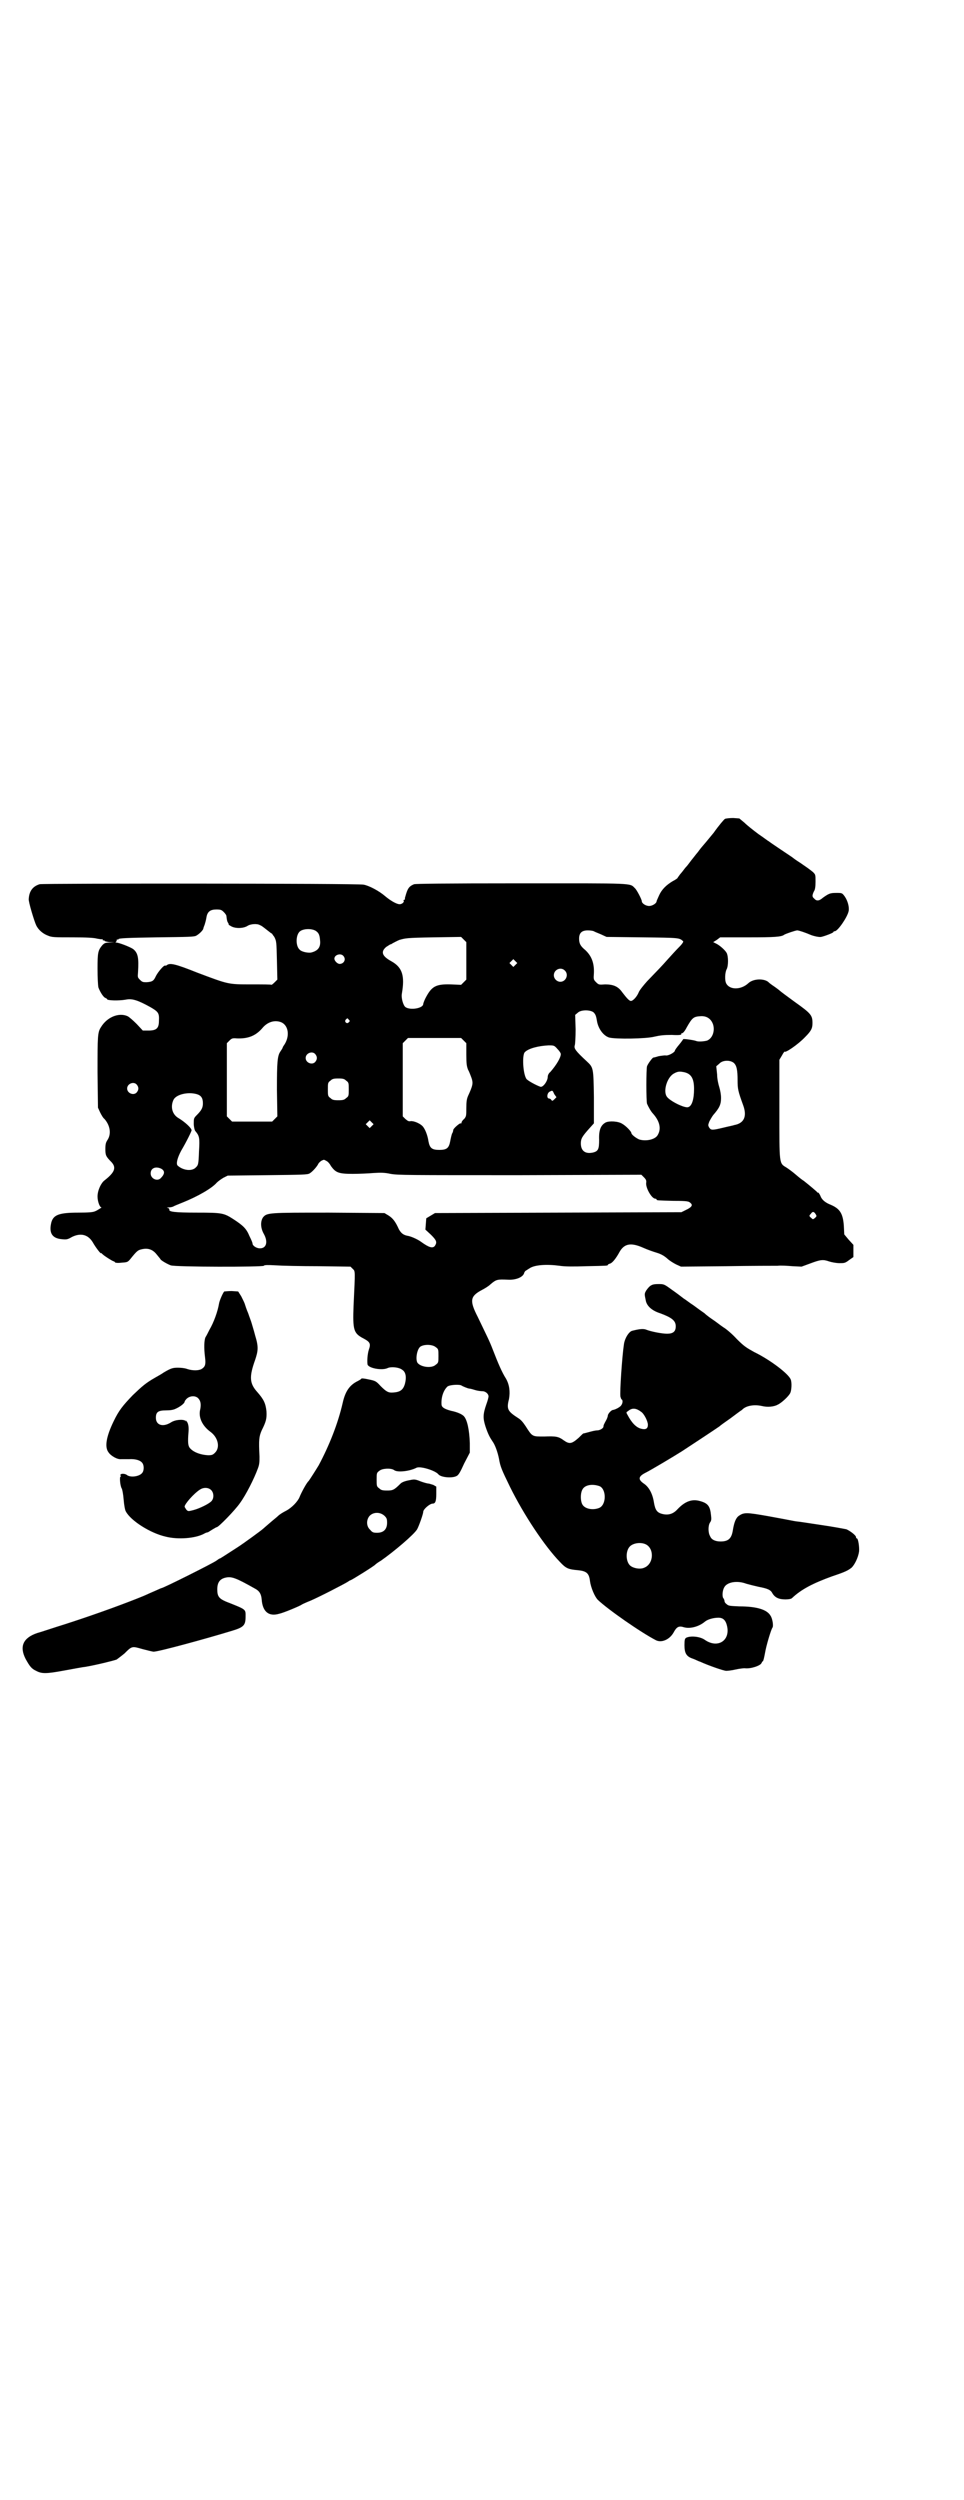 <?xml version="1.0" standalone="no"?>
<!DOCTYPE svg PUBLIC "-//W3C//DTD SVG 20010904//EN"
 "http://www.w3.org/TR/2001/REC-SVG-20010904/DTD/svg10.dtd">
<svg version="1.0" xmlns="http://www.w3.org/2000/svg"
 width="1107pt" height="2870pt" viewBox="0 0 1107 2870"
 preserveAspectRatio="xMidYMid meet">
<g transform="translate(0,2870) scale(0.5,-0.5)"
fill="#000000" stroke="none">
<path d="M1665 3860 c-2 -1 -14 -15 -26 -32 -13 -16 -24 -29 -25 -30 -1 -1 -6
-7 -11 -14 -6 -7 -11 -14 -12 -15 -1 -1 -4 -5 -7 -9 -3 -4 -6 -8 -8 -10 -2 -2
-5 -6 -8 -10 -3 -4 -7 -8 -8 -10 -2 -3 -4 -5 -4 -6 -1 -1 -5 -4 -11 -7 -15 -9
-25 -19 -31 -32 -3 -7 -6 -13 -6 -14 0 -5 -10 -11 -17 -11 -8 0 -17 6 -17 11
0 4 -12 27 -16 30 -12 12 1 11 -261 11 -182 0 -242 -1 -246 -2 -12 -5 -15 -10
-20 -28 0 -1 -1 -3 -1 -3 0 -1 0 -3 0 -3 0 -1 -1 -2 -2 -2 -1 0 -2 -1 -1 -2 2
-3 -4 -8 -9 -8 -7 0 -21 8 -34 19 -14 12 -37 24 -49 26 -15 3 -735 3 -744 1
-16 -5 -24 -16 -25 -34 -1 -6 13 -52 17 -60 5 -11 16 -20 27 -24 9 -4 15 -4
57 -4 33 0 49 -1 56 -3 6 -1 11 -2 12 -1 0 0 1 0 1 -2 0 -1 1 -2 2 -1 1 1 2 0
2 -1 0 -1 5 -2 11 -3 l12 0 -11 -1 c-10 0 -12 -1 -17 -6 -10 -12 -11 -17 -11
-54 0 -21 1 -38 2 -43 4 -11 12 -23 16 -24 2 -1 4 -2 4 -3 0 -3 26 -4 43 -1
14 3 27 -1 56 -17 19 -11 21 -14 20 -32 0 -17 -6 -22 -24 -22 l-13 0 -14 15
c-8 8 -17 16 -21 18 -20 9 -47 -2 -61 -25 -8 -12 -8 -21 -8 -104 l1 -81 5 -11
c3 -6 7 -13 10 -15 13 -15 16 -34 7 -48 -4 -6 -5 -10 -5 -21 0 -14 1 -17 14
-30 12 -13 7 -24 -16 -42 -8 -6 -16 -23 -16 -37 0 -11 5 -25 9 -25 1 0 -1 -1
-4 -3 -3 -2 -8 -5 -11 -6 -4 -2 -14 -3 -38 -3 -44 0 -57 -5 -62 -22 -6 -24 1
-37 24 -39 10 -1 13 -1 23 5 20 10 37 6 48 -12 6 -11 19 -28 19 -25 0 1 1 0 3
-2 5 -5 20 -14 24 -16 3 -1 5 -2 5 -3 0 -1 6 -2 14 -1 14 1 15 1 21 8 16 20
18 21 27 23 13 3 24 0 33 -11 5 -6 9 -11 9 -11 0 -3 16 -12 24 -15 10 -4 212
-4 214 -1 1 2 9 2 27 1 14 -1 59 -2 99 -2 l73 -1 5 -5 c6 -6 6 -1 2 -85 -2
-56 0 -63 23 -75 15 -8 17 -12 12 -26 -3 -10 -4 -24 -3 -33 1 -9 33 -15 46 -9
8 4 27 2 34 -4 8 -5 10 -17 6 -32 -4 -14 -11 -19 -27 -20 -11 -1 -16 2 -29 15
-10 11 -12 12 -27 15 -9 2 -16 3 -17 2 0 -1 -5 -4 -9 -6 -18 -9 -28 -23 -34
-50 -11 -48 -31 -98 -55 -143 -6 -10 -20 -32 -23 -36 -5 -4 -18 -29 -21 -37
-4 -10 -18 -25 -32 -32 -6 -3 -14 -8 -17 -11 -3 -3 -12 -10 -20 -17 -8 -7 -14
-12 -15 -13 -3 -3 -44 -33 -58 -42 -31 -20 -40 -26 -41 -26 -1 0 -4 -2 -8 -5
-8 -6 -122 -63 -126 -63 -1 0 -7 -3 -14 -6 -19 -8 -19 -9 -42 -18 -48 -19
-110 -41 -166 -59 -26 -8 -55 -18 -63 -20 -33 -11 -42 -31 -27 -60 9 -16 13
-22 24 -27 13 -7 23 -7 66 1 22 4 43 8 46 8 24 4 65 14 73 17 4 3 12 9 18 14
17 17 17 17 41 10 12 -3 23 -6 26 -6 11 0 118 29 180 48 27 8 31 13 31 32 0
18 3 16 -45 35 -16 7 -20 12 -20 28 0 16 6 24 19 27 14 3 23 0 69 -26 9 -5 13
-12 14 -24 2 -28 16 -40 40 -33 10 2 48 18 52 21 1 1 10 5 20 9 21 9 77 38 85
43 3 2 6 4 7 4 2 0 55 33 57 36 1 1 6 5 13 9 30 21 76 60 83 72 4 7 14 35 14
40 0 6 15 19 22 19 6 0 8 6 8 22 l0 17 -7 4 c-4 1 -9 3 -11 3 -2 0 -10 2 -18
5 -12 5 -15 5 -24 3 -12 -2 -19 -5 -22 -8 -15 -15 -18 -16 -31 -16 -11 0 -14
1 -18 5 -6 4 -6 6 -6 20 0 14 0 16 6 20 6 6 27 7 34 2 7 -6 35 -3 51 5 8 5 44
-6 51 -15 6 -7 31 -9 41 -4 5 2 9 9 18 29 l13 25 0 22 c-1 30 -6 54 -14 62 -4
4 -14 9 -29 12 -15 4 -22 8 -22 15 -1 17 5 33 14 41 6 4 28 5 32 2 3 -2 15 -7
18 -7 1 0 6 -1 12 -3 6 -2 14 -3 18 -3 7 0 14 -6 14 -12 0 -2 -2 -10 -5 -18
-8 -23 -8 -32 -2 -51 6 -18 10 -25 16 -34 6 -8 12 -25 15 -40 3 -18 6 -25 25
-64 32 -65 80 -137 115 -173 14 -15 19 -17 42 -19 19 -2 25 -7 27 -25 2 -15
11 -36 18 -43 23 -22 99 -75 134 -93 13 -6 31 2 40 18 7 13 12 16 24 12 15 -4
35 2 48 13 6 5 19 9 31 9 11 0 17 -6 20 -20 7 -33 -22 -51 -51 -31 -11 8 -33
10 -43 5 -3 -2 -4 -4 -4 -17 0 -18 4 -26 19 -31 6 -2 13 -6 17 -7 17 -8 54
-21 60 -21 3 0 13 1 21 3 9 2 18 3 21 3 14 -2 37 6 39 12 1 2 2 4 3 4 1 0 3 8
5 19 3 18 14 54 17 58 3 4 0 21 -4 27 -8 15 -33 22 -72 22 -21 1 -25 1 -29 5
-3 2 -5 5 -5 7 0 2 -1 4 -2 6 -4 3 -3 18 1 25 6 13 30 17 51 9 7 -2 19 -5 28
-7 21 -4 28 -7 32 -15 6 -10 15 -14 30 -14 7 0 13 1 15 3 21 20 48 34 92 50
30 10 36 13 45 20 7 7 15 23 17 37 1 10 -2 30 -5 30 -1 0 -2 1 -2 3 0 4 -13
14 -22 18 -5 1 -31 6 -59 10 -27 4 -52 8 -55 8 -8 1 -10 2 -65 12 -51 9 -56 9
-68 1 -7 -5 -11 -15 -14 -34 -3 -18 -10 -25 -28 -25 -12 0 -21 4 -24 12 -5 8
-5 25 0 32 3 4 3 8 2 16 -2 21 -7 28 -26 33 -18 5 -34 -1 -51 -19 -10 -11 -21
-14 -34 -11 -13 3 -17 9 -20 26 -3 20 -11 35 -22 43 -15 10 -15 17 3 26 12 6
64 37 83 49 17 11 82 54 86 57 2 2 13 10 26 19 12 9 24 18 26 19 9 10 28 13
46 9 12 -3 27 -2 36 3 9 4 26 20 29 27 3 6 4 24 1 31 -5 13 -47 45 -84 63 -18
10 -23 13 -40 30 -10 11 -24 23 -31 27 -6 4 -16 12 -22 16 -6 4 -16 11 -21 16
-6 4 -17 12 -25 18 -8 5 -18 13 -23 16 -5 4 -17 13 -27 20 -18 13 -18 13 -31
13 -14 0 -19 -2 -28 -15 -4 -7 -4 -8 -1 -22 2 -13 14 -24 33 -30 27 -10 36
-17 36 -30 0 -12 -6 -17 -20 -17 -12 0 -37 5 -47 9 -7 3 -16 2 -32 -2 -8 -1
-18 -17 -20 -31 -4 -26 -10 -111 -8 -121 1 -3 2 -6 3 -6 3 -2 2 -9 -1 -13 -2
-4 -13 -10 -19 -11 -4 0 -12 -9 -12 -13 0 -1 -1 -5 -3 -9 -6 -11 -7 -13 -7
-16 0 -4 -8 -9 -15 -9 -4 0 -12 -2 -19 -4 -7 -2 -12 -3 -12 -3 0 1 -5 -4 -11
-10 -16 -14 -21 -15 -34 -6 -12 9 -18 10 -45 9 -28 0 -27 -1 -43 24 -6 9 -11
15 -18 19 -23 15 -26 20 -20 43 3 17 1 33 -7 47 -9 14 -18 35 -30 66 -8 21
-13 30 -35 76 -19 37 -17 47 9 61 6 3 16 9 20 13 14 12 16 12 41 11 18 -1 35
6 37 16 1 2 2 4 4 5 2 1 6 4 8 5 11 8 39 10 69 6 12 -2 33 -2 62 -1 47 1 49 1
49 3 0 1 2 2 5 3 5 1 14 12 22 27 11 19 26 22 55 9 9 -4 23 -9 30 -11 10 -3
17 -7 24 -13 5 -5 15 -11 21 -14 l11 -5 104 1 c58 1 111 1 118 1 7 1 22 0 34
-1 l21 -1 19 7 c24 9 30 10 44 5 6 -2 17 -4 24 -4 11 0 13 0 22 7 l10 7 0 14
0 14 -11 12 -10 12 -1 20 c-2 28 -9 39 -30 48 -13 5 -21 12 -24 21 -2 4 -4 7
-5 7 -2 0 -3 1 -3 2 -1 1 -16 14 -30 25 -2 1 -10 7 -18 14 -8 7 -18 14 -21 16
-18 11 -17 5 -17 134 l0 114 6 10 c3 6 6 9 6 9 0 -5 31 16 47 33 14 14 17 20
17 32 0 18 -3 22 -41 49 -8 6 -22 16 -31 23 -8 7 -17 13 -20 15 -3 2 -7 5 -10
8 -11 8 -34 7 -45 -3 -17 -16 -43 -16 -51 -1 -4 7 -3 26 1 33 4 8 4 29 0 37
-3 6 -16 18 -25 22 l-6 3 8 5 8 6 65 0 c59 0 76 1 82 6 3 2 26 10 30 10 4 0
21 -6 30 -10 7 -3 20 -6 25 -5 9 2 27 9 28 11 0 1 1 2 3 2 7 0 29 32 32 46 2
9 -2 24 -9 34 -6 8 -6 8 -19 8 -14 0 -17 -1 -31 -11 -9 -8 -15 -8 -20 -2 -5 4
-5 7 -1 16 3 4 4 11 4 23 0 16 0 16 -6 22 -10 8 -13 10 -29 21 -8 5 -15 10
-16 11 -1 1 -13 9 -28 19 -15 10 -28 19 -29 20 -1 0 -11 8 -23 16 -12 9 -26
20 -32 26 l-12 10 -14 1 c-8 0 -17 -1 -19 -2z m-1151 -214 c3 -3 6 -7 6 -9 1
-10 2 -13 4 -16 1 -2 2 -3 1 -3 -1 0 1 -2 5 -4 9 -6 28 -6 38 0 7 5 23 6 29 2
4 -1 12 -8 25 -18 1 -1 2 -1 2 -1 0 1 2 -3 6 -8 5 -10 5 -11 6 -54 l1 -44 -6
-6 c-4 -4 -7 -6 -7 -6 -1 1 -22 1 -47 1 -54 0 -52 0 -124 27 -50 20 -63 23
-70 17 -1 -1 -3 -1 -4 -1 -2 2 -16 -14 -21 -24 -5 -11 -8 -13 -21 -14 -8 0
-10 0 -15 5 -6 6 -6 6 -5 18 2 33 0 44 -11 53 -7 5 -33 15 -39 15 -2 0 -3 1
-1 1 1 1 2 3 2 4 0 2 1 3 2 2 1 -1 2 0 2 1 1 2 21 3 87 4 75 1 87 1 92 4 7 4
15 12 16 16 0 2 2 6 3 9 1 3 3 10 4 16 2 14 9 19 23 19 10 0 12 -1 17 -6z
m211 -43 c6 -4 9 -8 10 -21 2 -16 -4 -25 -21 -29 -8 -1 -22 2 -26 7 -9 8 -9
32 0 41 7 7 27 8 37 2z m639 -1 c1 -1 9 -4 16 -7 l13 -6 83 -1 c86 -1 84 -1
93 -9 1 -1 -2 -6 -9 -13 -6 -6 -18 -19 -26 -28 -15 -17 -22 -24 -48 -51 -8 -9
-17 -20 -19 -25 -4 -10 -13 -20 -18 -20 -4 0 -10 7 -20 20 -9 13 -20 18 -39
18 -14 -1 -15 -1 -21 5 -6 6 -6 7 -5 21 1 24 -6 40 -20 53 -11 9 -14 15 -14
26 0 13 6 19 20 19 6 0 12 -1 14 -2z m-293 -68 l0 -43 -6 -6 -6 -6 -24 1 c-35
1 -44 -5 -58 -32 -3 -6 -5 -12 -5 -13 0 -10 -30 -15 -41 -7 -5 4 -10 21 -8 31
7 41 1 60 -24 74 -22 12 -25 22 -12 33 5 3 9 6 10 6 1 0 3 1 4 2 2 1 9 5 16 8
14 4 16 5 78 6 l64 1 6 -6 6 -6 0 -43z m-283 12 c8 -8 2 -19 -8 -19 -5 0 -12
7 -12 12 0 9 14 13 20 7z m396 -21 l-5 -5 -4 4 -5 5 4 4 5 5 4 -4 5 -5 -4 -4z
m113 -13 c10 -9 3 -26 -10 -26 -8 0 -15 7 -15 15 0 13 16 20 25 11z m66 -96
c4 -4 6 -7 8 -20 3 -18 15 -34 28 -38 15 -4 85 -3 104 2 13 3 22 4 40 4 17 -1
22 0 22 2 -1 1 0 2 1 2 2 -1 7 5 11 13 13 23 16 25 32 26 15 1 25 -7 29 -20 4
-15 -2 -31 -14 -36 -7 -2 -20 -3 -25 -1 -4 2 -32 6 -30 4 0 0 -4 -6 -9 -12 -6
-7 -10 -13 -10 -14 0 -4 -16 -13 -22 -11 -3 0 -11 -1 -16 -2 -6 -2 -11 -3 -11
-3 -1 2 -13 -14 -15 -20 -2 -7 -2 -79 0 -86 3 -7 9 -18 14 -23 15 -17 19 -34
11 -48 -5 -11 -27 -16 -43 -11 -7 3 -18 11 -18 15 0 3 -12 16 -21 21 -9 6 -30
7 -38 3 -11 -6 -16 -17 -15 -40 0 -21 -2 -26 -14 -29 -18 -4 -28 4 -28 21 0
11 3 16 21 36 l9 10 0 60 c-1 67 -1 68 -16 82 -27 25 -30 30 -28 37 1 2 2 19
2 37 l-1 33 6 5 c7 7 28 7 36 1z m-562 -17 c3 -3 3 -3 0 -6 -4 -5 -11 1 -7 6
4 4 4 4 7 0z m-155 -6 c16 -7 20 -30 8 -50 -2 -3 -5 -7 -5 -9 -1 -2 -3 -5 -5
-8 -7 -10 -8 -25 -8 -88 l1 -61 -6 -6 -6 -6 -46 0 -46 0 -6 6 -6 6 0 84 0 84
6 6 c5 5 7 6 17 5 26 -1 43 6 58 23 12 15 29 20 44 14z m419 -42 l6 -6 0 -26
c0 -22 1 -27 4 -35 3 -5 6 -14 8 -19 4 -12 3 -17 -8 -41 -3 -7 -4 -13 -4 -28
0 -17 0 -19 -5 -25 -4 -3 -6 -7 -6 -8 0 -2 -1 -3 -2 -2 -2 1 -16 -11 -17 -15
0 -2 -1 -6 -3 -9 -1 -3 -3 -11 -4 -17 -3 -16 -8 -20 -25 -20 -17 0 -22 4 -25
20 -2 14 -8 29 -14 35 -6 6 -20 12 -27 11 -5 -1 -7 1 -12 5 l-6 6 0 84 0 84 6
6 6 6 61 0 61 0 6 -6z m215 -19 c5 -5 8 -10 8 -12 0 -8 -10 -25 -24 -41 -4 -3
-6 -8 -6 -11 0 -10 -11 -25 -17 -23 -11 4 -29 14 -32 18 -8 12 -10 54 -4 61 8
9 32 15 55 16 12 0 13 0 20 -8z m-556 -12 c5 -6 5 -12 0 -18 -7 -8 -22 -2 -22
9 0 11 15 17 22 9z m961 -20 c7 -6 9 -17 9 -40 0 -20 1 -25 13 -58 9 -25 2
-41 -21 -45 -2 -1 -13 -3 -25 -6 -25 -6 -28 -6 -32 0 -3 5 -3 6 0 14 2 4 6 11
9 15 14 16 18 24 18 39 0 9 -2 18 -4 25 -2 6 -5 19 -5 29 l-2 19 7 6 c7 8 24
9 33 2z m-112 -22 c15 -4 21 -15 21 -38 0 -24 -5 -40 -14 -42 -9 -2 -43 15
-49 25 -8 13 1 43 16 52 9 5 13 6 26 3z m-778 -19 c6 -4 6 -6 6 -20 0 -14 0
-16 -6 -20 -4 -4 -7 -5 -18 -5 -11 0 -14 1 -18 5 -6 4 -6 6 -6 20 0 14 0 16 6
20 4 4 7 5 18 5 11 0 14 -1 18 -5z m-481 -9 c5 -6 5 -12 0 -18 -7 -8 -22 -2
-22 9 0 11 15 17 22 9z m959 -22 l5 -7 -5 -5 c-4 -4 -5 -4 -7 -1 -1 2 -4 3 -5
3 -6 0 -5 13 2 16 6 3 6 3 10 -6z m-821 0 c10 -3 14 -9 14 -21 0 -10 -3 -16
-14 -27 -7 -7 -7 -8 -7 -20 0 -7 2 -14 3 -16 10 -12 11 -15 9 -48 -1 -30 -2
-31 -7 -36 -9 -10 -30 -7 -42 4 -4 4 -1 17 8 34 13 22 24 45 24 47 0 5 -15 19
-30 28 -14 8 -19 25 -12 41 5 13 33 20 54 14z m402 -73 l-5 -5 -4 4 -5 5 4 4
5 5 4 -4 5 -5 -4 -4z m-105 -80 c3 -1 8 -6 11 -12 11 -15 17 -18 50 -18 15 0
37 1 48 2 17 1 25 1 39 -2 16 -3 42 -3 297 -3 l279 1 6 -6 c5 -5 6 -8 5 -13
-1 -12 13 -36 21 -36 2 0 3 -1 3 -2 0 -2 2 -2 39 -3 32 0 35 -1 39 -5 6 -5 2
-10 -11 -16 l-10 -5 -283 -1 -283 -1 -10 -6 -10 -6 -1 -13 -1 -13 13 -12 c13
-13 14 -17 9 -25 -5 -7 -14 -4 -32 9 -8 6 -24 13 -32 14 -9 2 -14 6 -19 15 -8
18 -14 25 -23 31 l-10 6 -127 1 c-139 0 -143 0 -152 -11 -6 -9 -6 -24 2 -38
10 -18 6 -33 -9 -33 -8 0 -17 6 -17 11 0 2 -3 9 -7 17 -7 17 -14 24 -37 39
-22 14 -25 15 -84 15 -51 0 -65 2 -63 7 0 2 -1 3 -4 4 -3 0 -2 1 3 1 3 0 8 1
10 2 1 1 11 5 21 9 35 14 68 33 79 46 3 3 10 8 15 11 l10 5 91 1 c81 1 92 1
97 4 7 4 18 17 20 22 1 2 4 5 7 7 6 3 6 3 11 0z m-379 -18 c9 -5 9 -12 -1 -22
-8 -8 -23 -1 -23 11 0 12 11 17 24 11z m1503 -104 c3 -5 3 -5 -1 -9 -5 -4 -5
-4 -9 0 -5 4 -5 5 -1 9 4 6 7 6 11 0z m-872 -306 c6 -4 6 -6 6 -20 0 -14 0
-16 -6 -20 -9 -9 -34 -6 -42 4 -5 7 -2 30 6 37 8 6 28 6 36 -1z m471 -148 c7
-4 16 -22 16 -30 0 -9 -5 -12 -16 -9 -11 3 -21 13 -31 32 -3 5 -3 6 1 8 9 8
18 8 30 -1z m-95 -171 c16 -7 16 -43 -1 -50 -15 -6 -34 -2 -39 9 -4 8 -4 24 0
32 5 12 23 15 40 9z m-494 -68 c5 -5 6 -7 6 -16 0 -15 -8 -23 -23 -23 -9 0
-11 1 -16 7 -9 8 -9 23 -1 32 9 9 24 9 34 0z m599 -65 c21 -9 20 -45 -2 -54
-10 -5 -28 -1 -34 6 -9 10 -9 32 0 42 7 8 24 11 36 6z"/>
<path d="M515 2775 c-3 -3 -11 -21 -12 -28 -3 -18 -12 -43 -22 -60 -3 -6 -7
-14 -9 -17 -3 -6 -4 -24 -1 -47 2 -16 0 -21 -8 -26 -7 -4 -21 -4 -33 0 -5 2
-14 3 -21 3 -12 0 -16 -1 -33 -11 -4 -3 -13 -8 -20 -12 -21 -12 -29 -19 -51
-40 -23 -24 -32 -35 -44 -60 -17 -35 -21 -59 -12 -71 5 -8 20 -17 29 -16 3 0
11 0 18 0 16 1 27 -3 31 -9 4 -5 4 -17 0 -22 -6 -9 -28 -12 -36 -5 -6 4 -17 3
-14 -2 1 -1 1 -2 0 -2 -3 0 -1 -23 3 -28 1 -3 3 -12 4 -25 1 -12 3 -24 5 -27
11 -21 56 -50 92 -58 28 -7 68 -4 88 7 3 2 7 3 8 3 1 0 5 3 10 6 5 3 10 6 11
6 4 0 42 39 53 55 14 19 33 57 41 79 4 10 4 16 4 28 -2 39 -1 46 5 60 10 20
12 27 11 44 -2 18 -6 27 -21 44 -18 20 -19 35 -5 74 7 21 8 30 0 56 -3 12 -7
24 -8 28 -1 4 -5 14 -8 23 -4 9 -7 19 -8 22 -1 3 -5 11 -8 17 l-7 11 -15 1
c-8 0 -16 -1 -17 -1z m-60 -245 c6 -6 7 -14 5 -25 -5 -18 4 -38 23 -52 18 -13
23 -36 11 -48 -5 -5 -7 -6 -16 -6 -19 1 -36 8 -43 18 -3 5 -4 12 -2 36 1 13
-1 21 -6 26 -1 1 -1 1 0 -1 1 -2 1 -3 -1 0 -5 4 -24 3 -34 -4 -18 -11 -34 -6
-34 11 0 13 5 17 23 17 10 0 17 1 23 4 9 4 20 12 20 16 0 1 2 4 5 7 8 7 20 7
26 1z m30 -211 c6 -6 7 -18 1 -25 -5 -6 -27 -17 -42 -21 -12 -3 -12 -3 -16 1
-2 3 -4 6 -4 7 0 6 21 30 35 39 9 6 20 5 26 -1z"/>
</g>
</svg>
